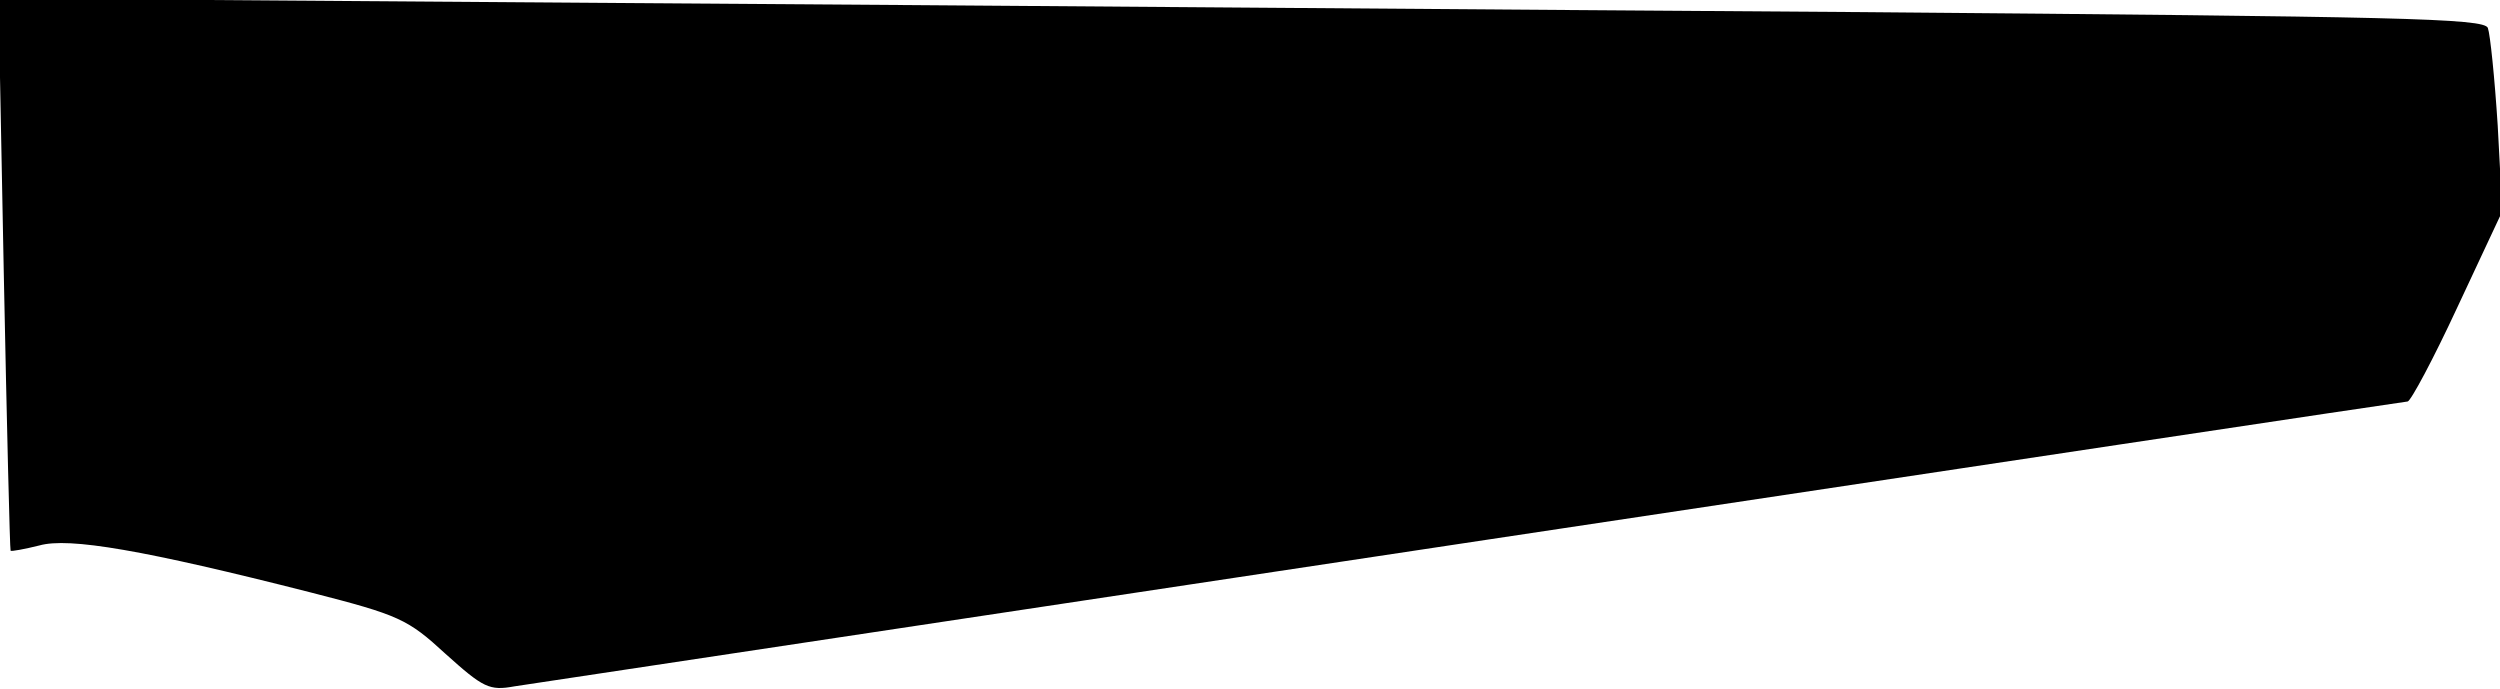 <?xml version="1.0" standalone="no"?>
<!DOCTYPE svg PUBLIC "-//W3C//DTD SVG 20010904//EN"
 "http://www.w3.org/TR/2001/REC-SVG-20010904/DTD/svg10.dtd">
<svg version="1.0" xmlns="http://www.w3.org/2000/svg"
 width="330pt" height="91pt" viewBox="0 0 330 91"
 preserveAspectRatio="xMidYMid meet">
<g transform="translate(0,91) scale(0.1,-0.1)"
fill="#000000" stroke="none">
<path fill="#000000" stroke="none" d="M5 549 c4 -200 8 -365 9 -366 1 -1 18
2 38 7 39 11 138 -6 358 -62 117 -30 128 -35 178 -81 50 -45 58 -49 91 -43
112 17 2493 376 2499 376 4 0 34 56 66 125 l59 126 -6 113 c-4 63 -10 121 -13
129 -4 13 -119 15 -825 21 -450 3 -1189 9 -1640 12 l-821 6 7 -363z"/>
</g>
</svg>
